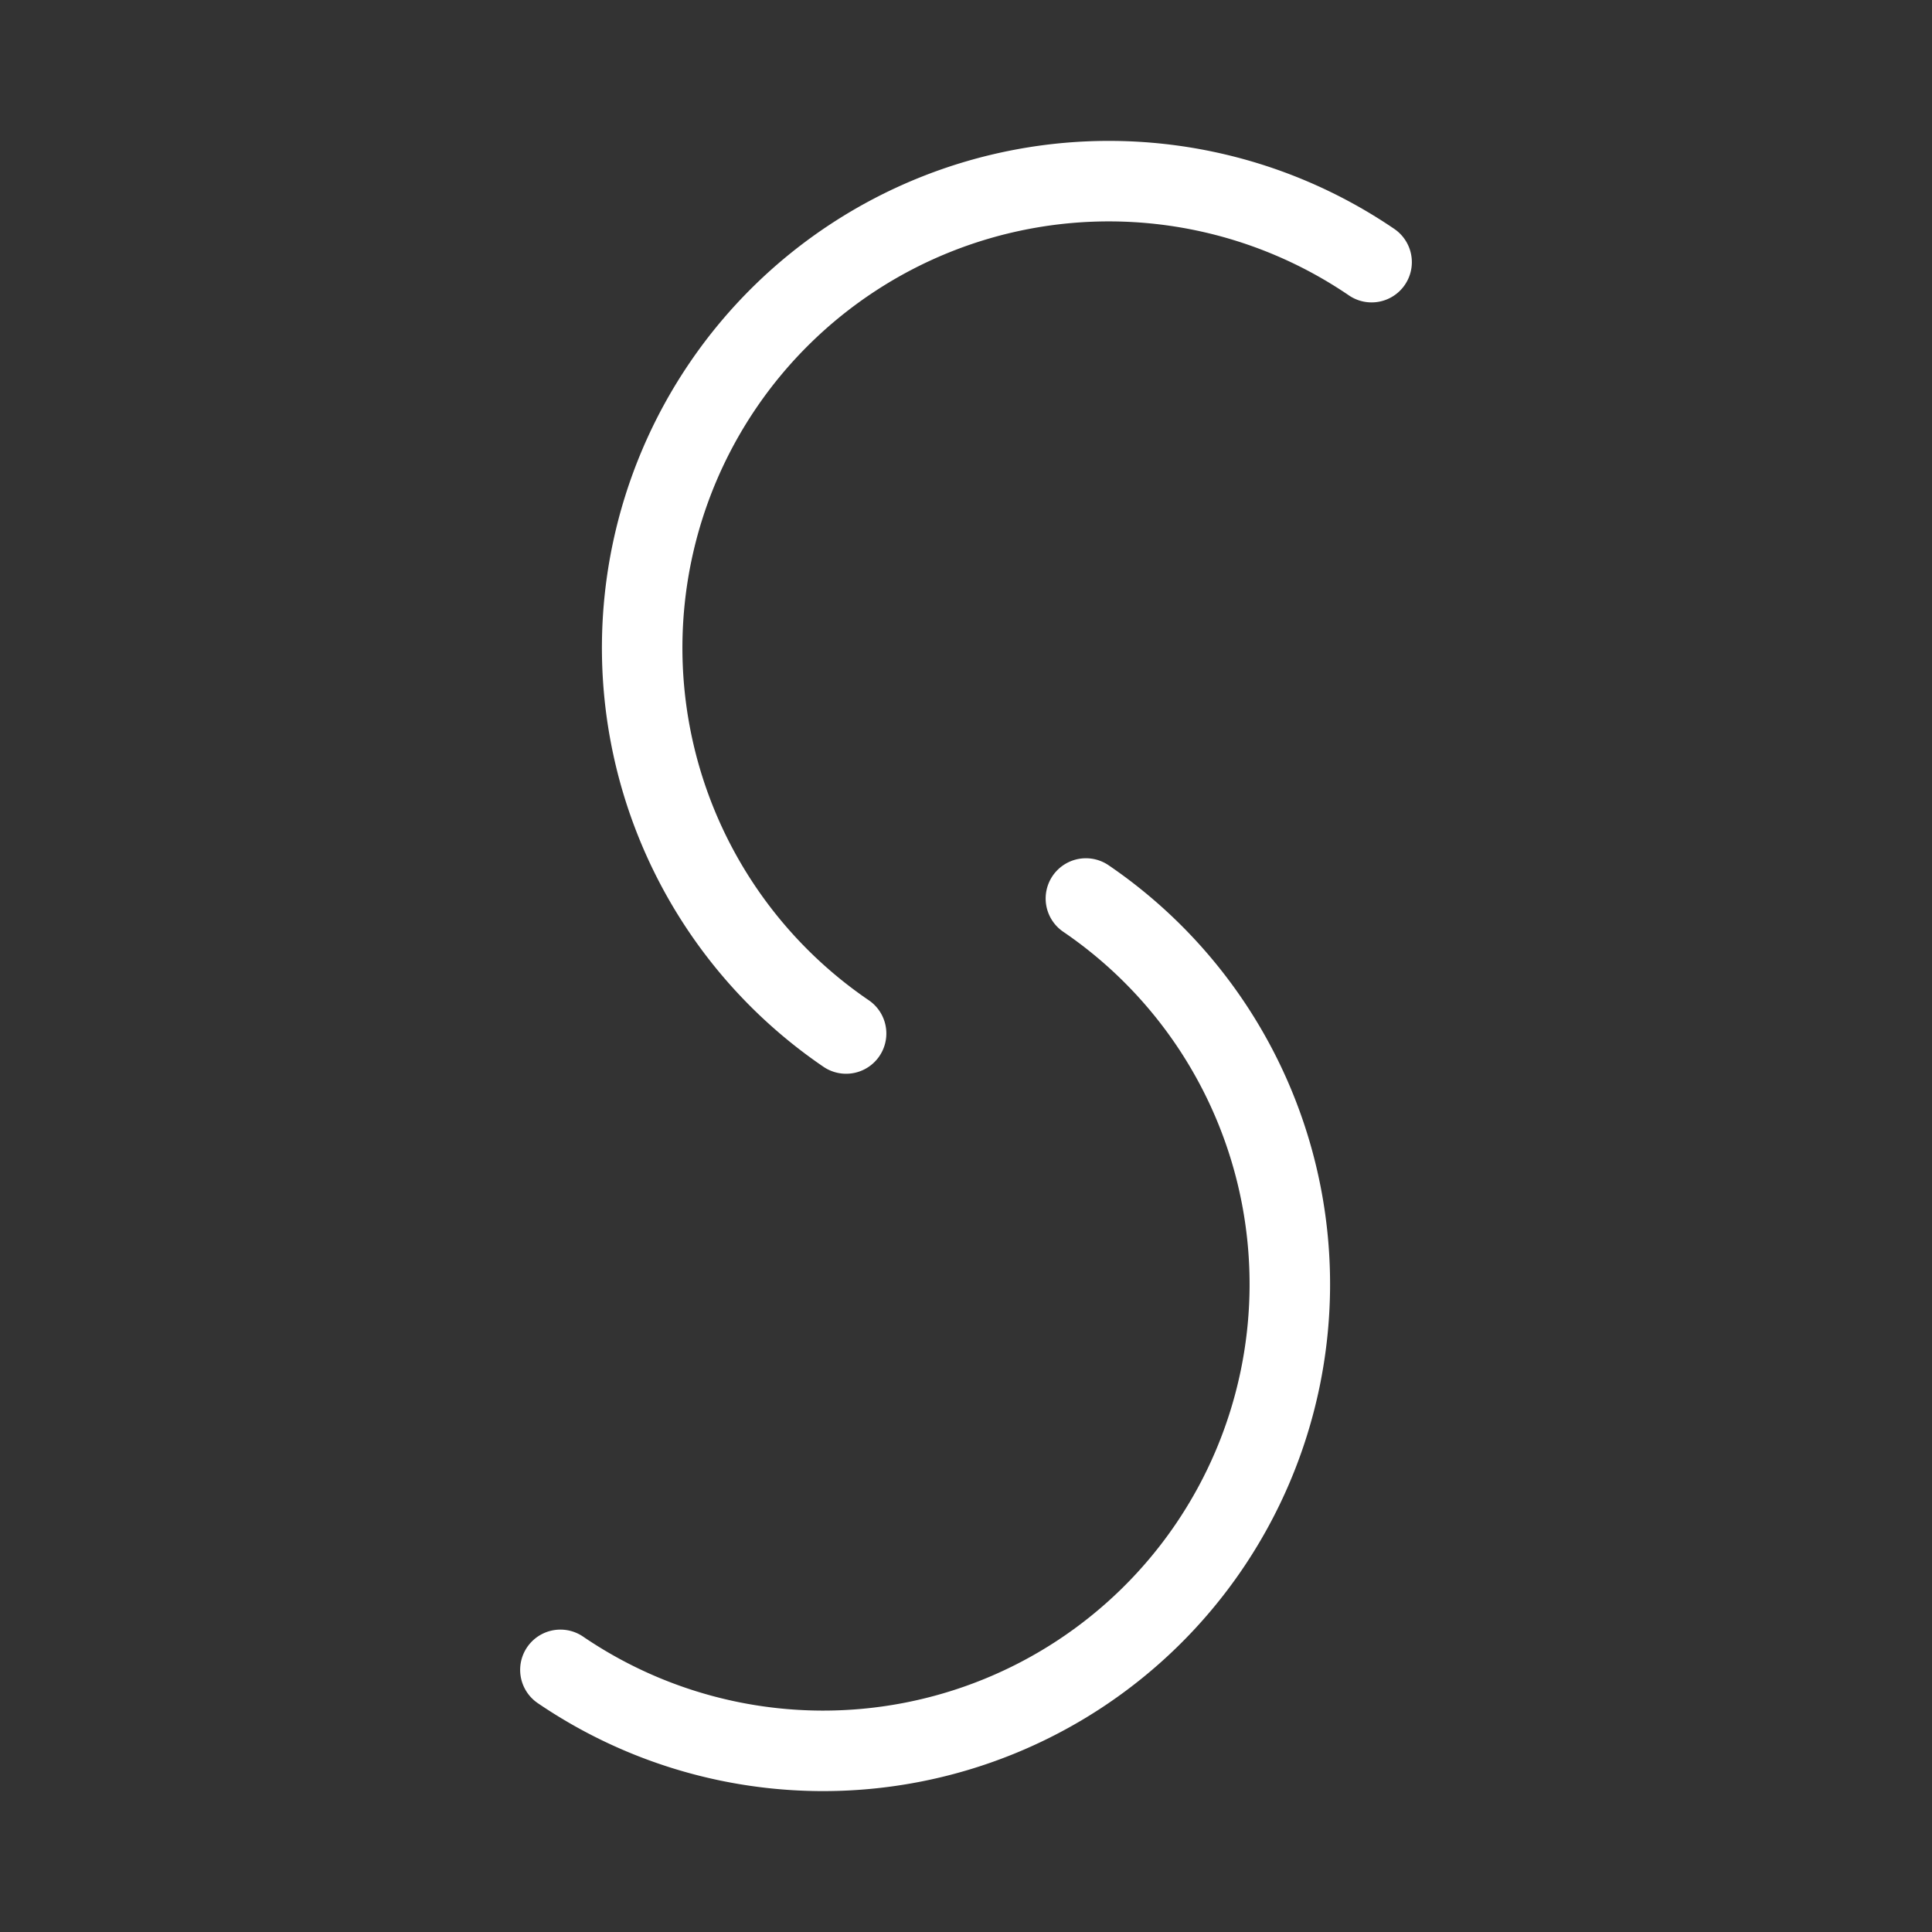 <svg xmlns="http://www.w3.org/2000/svg" viewBox="0 0 48 48"><rect x="0" y="0" width="48" height="48" fill="#333333" stroke="none"/><defs><style>.a{stroke-width:2px;stroke-width:2px;fill:none;stroke:#fff;stroke-linecap:round;stroke-linejoin:round;}</style></defs><path class="a" d="M34.077,6.513A11.594,11.594,0,1,0,21.021,25.677"/><path class="a" d="M13.923,41.487A11.594,11.594,0,1,0,26.979,22.323"/></svg>